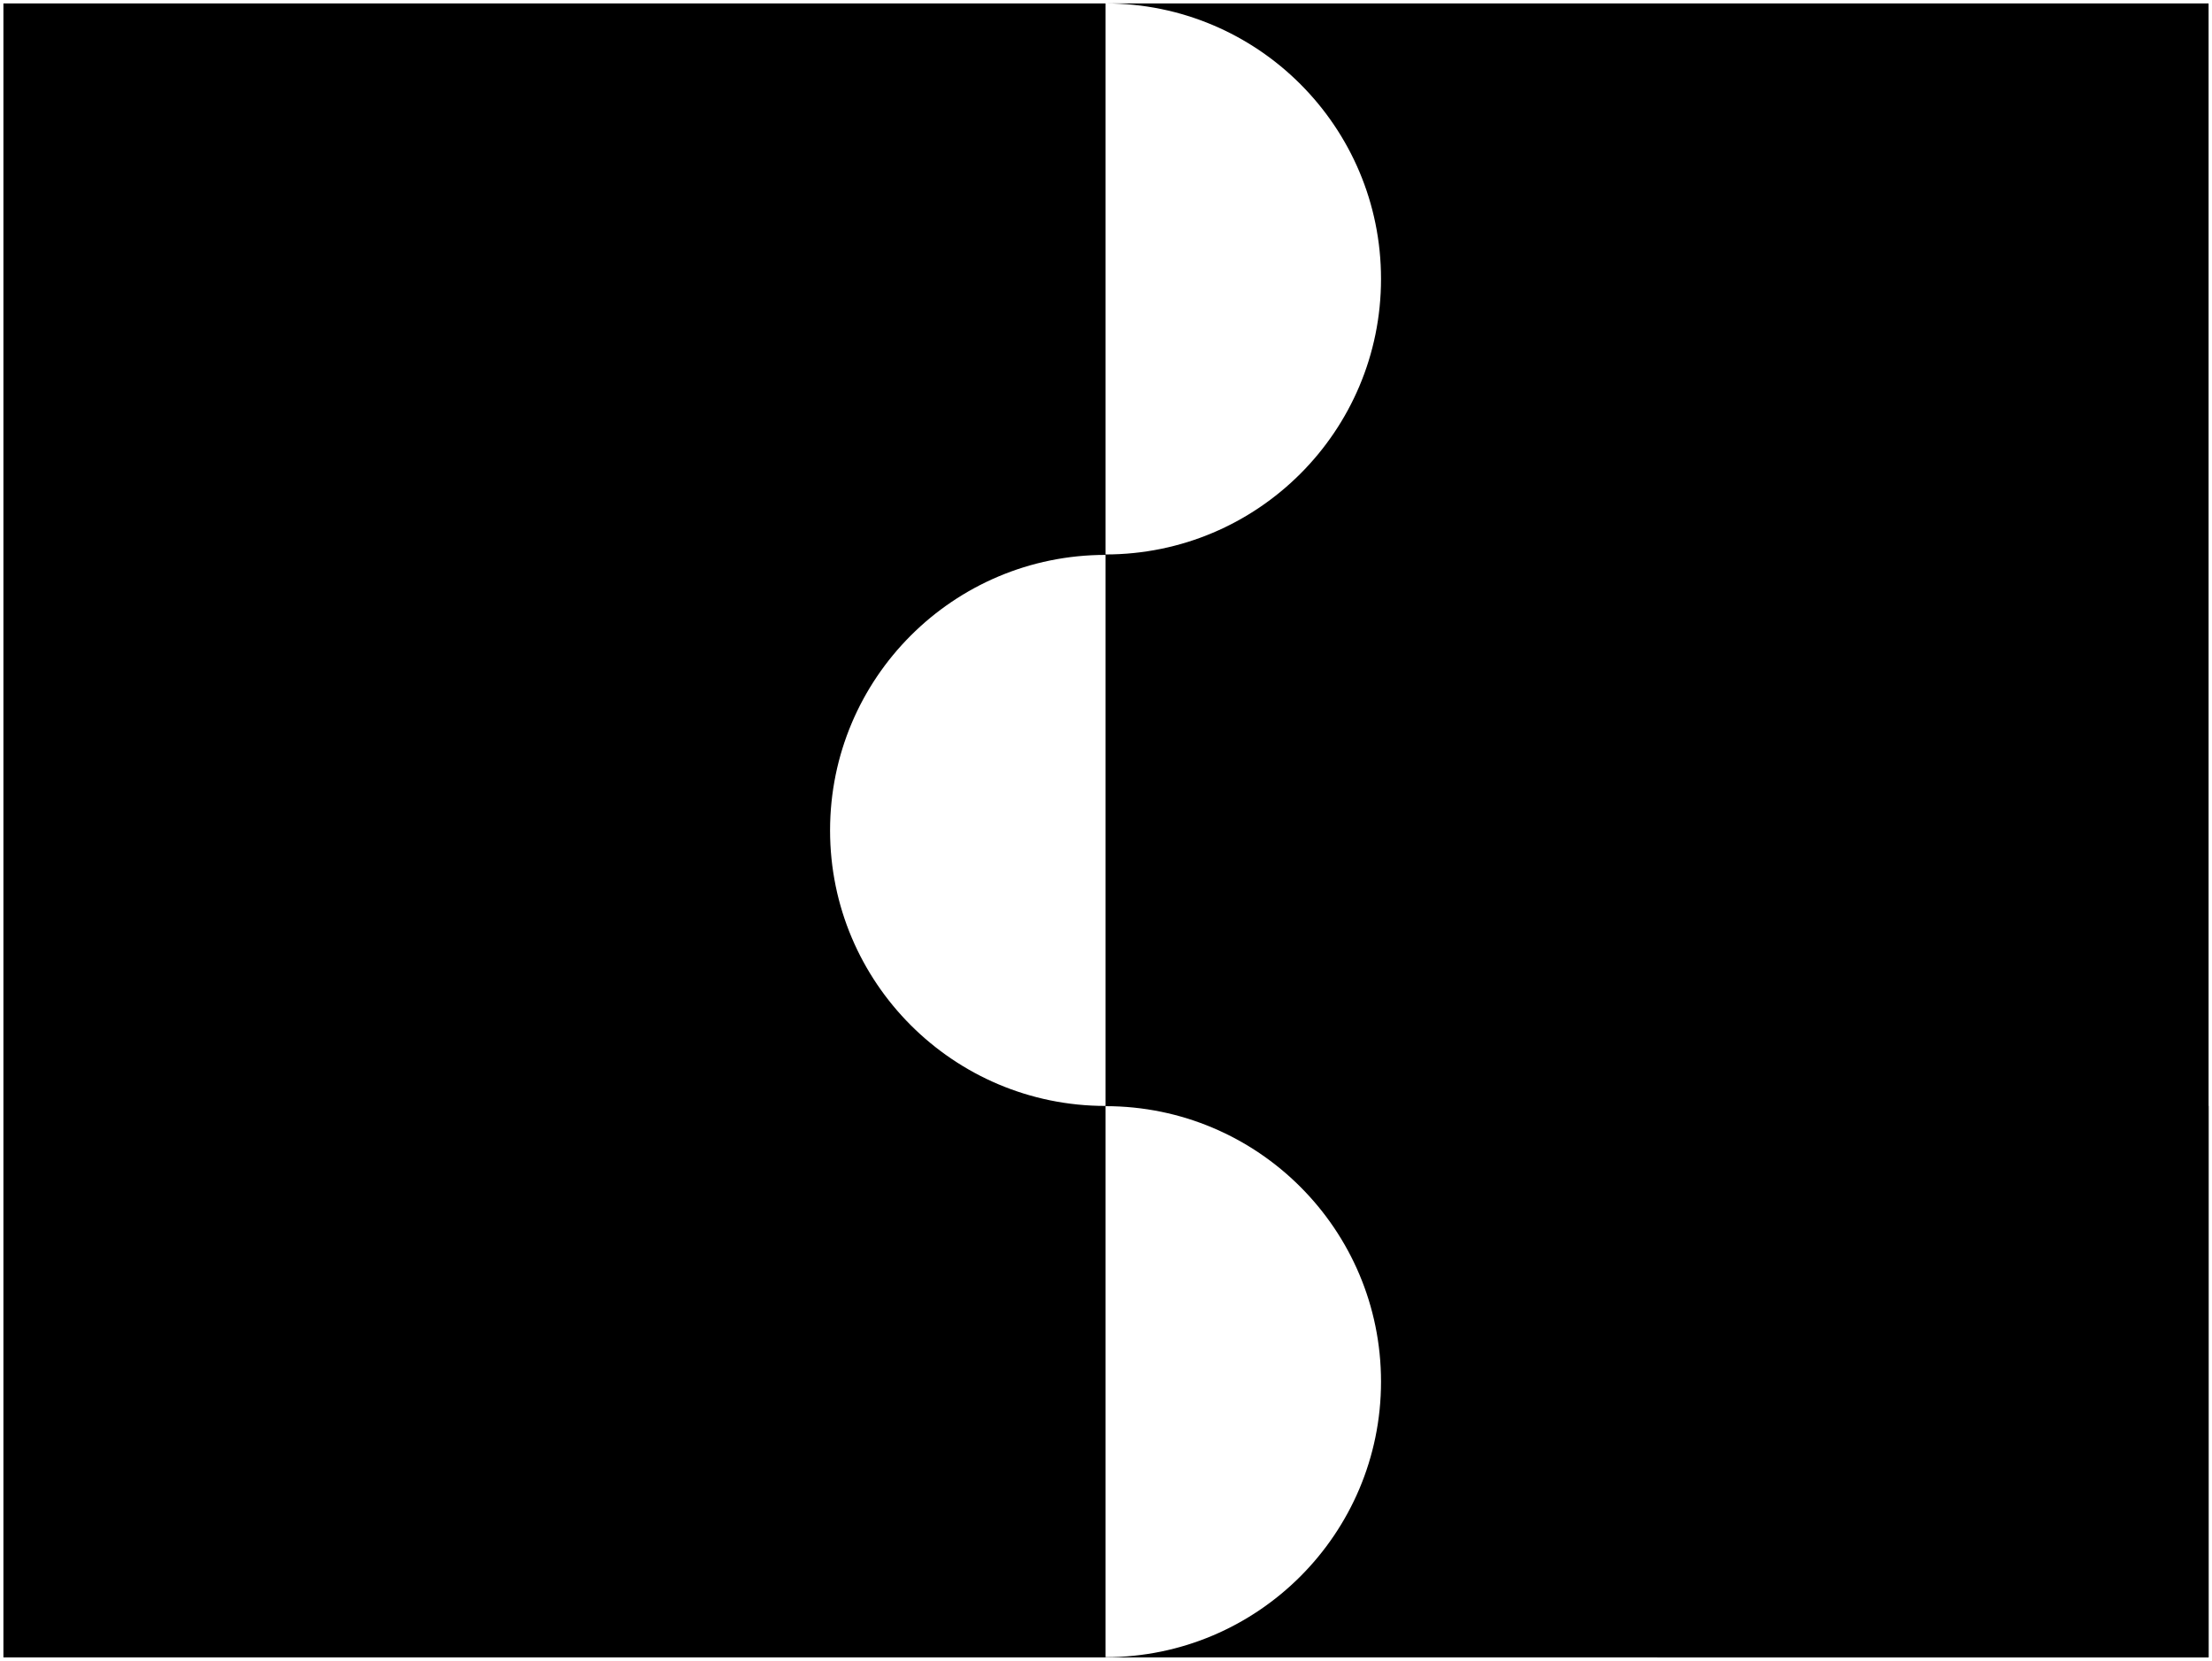 <?xml version="1.0" encoding="UTF-8"?>
<!DOCTYPE svg PUBLIC "-//W3C//DTD SVG 1.1//EN" "http://www.w3.org/Graphics/SVG/1.1/DTD/svg11.dtd">
<!-- Creator: CorelDRAW X8 -->
<?xml-stylesheet href="trama con ogo redondo1.css" type="text/css"?>
<svg xmlns="http://www.w3.org/2000/svg" xml:space="preserve" width="279.553mm" height="209.867mm" version="1.1" style="shape-rendering:geometricPrecision; text-rendering:geometricPrecision; image-rendering:optimizeQuality; fill-rule:evenodd; clip-rule:evenodd"
viewBox="0 0 9724 7300"
 xmlns:xlink="http://www.w3.org/1999/xlink">
 <g id="Capa_x0020_1">
  <polygon class="fil0" points="7285,4861 9709,4861 9709,7285 7285,7285 "/>
  <path class="fil1 str0" d="M15 2439l2424 0 0 -2424 -2424 0 0 2424 2424 -2424m0 2424l2422 0 0 -2424 -2422 0 0 2424m2422 0l2424 0 0 -2424 -2424 0 0 2424m2424 0l2424 0 0 -2424 -2424 0 0 2424m-4846 -1213l2422 0m-1 1211c669,0 1211,-542 1211,-1211 0,-669 -542,-1211 -1211,-1211m4849 4846l-2424 0 0 -2422 2424 0 0 2422 -2424 -2422m0 2422l-2424 0 0 -2422 2424 0 0 2422m-2424 0l-2422 0 0 -2422 2422 0 0 2422m-2422 0l-2424 0 0 -2422 2424 0 0 2422m4846 -1211l-2424 0m-1 -1211c-669,0 -1211,542 -1211,1211 0,669 543,1211 1211,1211m-4845 0l2424 0 0 2424 -2424 0 0 -2424 2424 2424m0 -2424l2422 0 0 2424 -2422 0 0 -2424m2422 0l2424 0 0 2424 -2424 0 0 -2424m2424 0l2424 0 0 2424 -2424 0 0 -2424zm-2425 2423c669,0 1211,-543 1211,-1211 0,-669 -542,-1211 -1211,-1211"/>
  <g id="_2582598598384">
   <path class="fil2" d="M8809 5977c-37,0 -59,6 -59,-9 0,-41 -4,-187 3,-216 41,0 114,-11 119,53 2,33 6,112 -5,138 -9,21 -28,34 -58,34zm-520 -315c0,59 -3,243 3,289 4,31 -8,26 -32,26 -14,0 -9,-18 -9,-32l0 -256c0,-44 14,-36 -87,-36 -14,0 -34,61 -44,81l-80 172c-3,9 -5,13 -9,21 -36,71 -75,169 -110,241l-20 42c-4,8 -5,13 -9,21 -4,9 -7,13 -11,22 -8,19 -36,75 -37,90 23,0 36,-3 56,-3 40,0 44,16 61,-22l27 -63c9,-22 17,-40 27,-62l82 -191c9,-22 17,-40 27,-62l20 -48c6,-11 6,-11 12,-13l0 461c25,6 56,3 83,3 14,0 7,-25 10,-41 4,-31 2,-187 2,-227l38 0 0 256c0,20 89,13 104,6l0 -235c0,-13 -3,-27 9,-27l238 0c12,0 9,14 9,27l0 214c-1,35 -2,27 92,27 7,0 12,-5 12,-12l0 -256c62,0 134,3 176,-50 49,-62 44,-107 44,-187 0,-104 -55,-185 -158,-185 -186,0 -167,-12 -166,33l0 256c0,14 4,35 -9,35 -45,0 -216,5 -247,-3l0 -261c0,-14 1,-31 1,-45 -2,-23 -7,-15 -72,-15 -14,0 -33,-9 -33,9z"/>
   <path class="fil2" d="M8417 6254c0,67 -9,89 18,89 35,0 123,4 151,-3 6,-22 6,-73 0,-95l-133 0c-15,0 -36,-5 -36,9z"/>
   <path class="fil2" d="M8417 5662c0,43 -8,87 12,87l149 0c20,0 11,-83 8,-96 -28,-6 -121,-2 -157,-2 -7,0 -12,4 -12,11z"/>
   <path class="fil2" d="M7627 5267c6,2 78,43 89,54 -3,9 -6,10 -12,18 -8,10 -6,8 -18,14l-56 -78c-2,-4 -3,-6 -3,-8zm-33 -6c0,9 90,135 108,163 7,10 10,15 23,18 17,-15 13,-21 -12,-48 -21,-23 -3,-29 6,-40 7,-9 7,-12 18,-18 24,5 34,27 56,32l16 -14c-14,-20 -181,-120 -193,-118 -10,2 -22,15 -22,25z"/>
   <path class="fil2" d="M7784 5202c24,-36 60,-30 60,0 0,8 -10,14 -14,18 -9,9 -9,11 -22,14l-19 -22c-4,-7 -3,-7 -5,-10zm-30 -3c0,12 74,110 93,122 34,-23 -14,-34 -21,-66l7 -7c15,-11 27,1 56,13 21,9 26,16 38,-6 -12,-17 -39,-16 -63,-32 1,-9 17,-72 -41,-72 -11,0 -69,35 -69,48z"/>
   <path class="fil2" d="M7942 5110c0,-26 36,-58 74,12 5,9 17,22 5,26 -8,2 -19,-4 -38,0 2,23 26,16 36,30 -28,42 -77,-42 -77,-68zm50 98c25,0 24,-1 46,-17 15,-11 9,-2 34,-19 -13,-19 -16,-8 -21,-29 -4,-16 -7,-23 -14,-36 -24,-42 -38,-48 -72,-48 -21,0 -58,33 -41,80 10,26 34,69 68,69z"/>
   <path class="fil2" d="M8690 5110c7,0 18,0 18,-12 0,-25 -71,-8 -71,-33 0,-76 46,-1 71,-39 -6,-10 -10,-10 -25,-13 -15,-3 -22,-4 -34,-7 0,-18 3,-30 9,-42 9,2 9,4 18,6 31,9 38,10 53,0 -12,-23 -21,-19 -73,-28 -26,-5 -26,3 -36,64 -3,16 -18,75 -13,83 6,8 65,21 83,21z"/>
   <path class="fil2" d="M8575 7124c-23,-15 -16,-53 -45,-53 -18,0 -14,49 -11,67 3,22 0,55 5,76 30,6 21,-4 17,-95 20,6 6,28 37,44 10,-16 15,-25 20,-47l6 0c0,15 5,36 6,50 2,21 -3,37 15,42 7,-5 9,-4 9,-15 0,-25 -3,-44 -7,-68 -2,-12 -3,-60 -17,-60 -27,0 -20,30 -35,59z"/>
   <path class="fil2" d="M8153 4988c0,37 63,128 6,128 -26,0 -24,-3 -43,-62 -14,-43 -10,-58 -38,-51 -4,18 -1,22 5,39 6,17 21,67 29,79 16,23 22,21 47,21 48,0 60,-43 42,-87 -10,-26 -17,-62 -31,-82 -8,2 -17,5 -17,15z"/>
   <path class="fil2" d="M9062 5264c0,16 30,35 50,52 24,20 19,16 36,5 -8,-15 -14,-17 -26,-28 -5,-4 -9,-7 -15,-12 -16,-13 -19,-9 -1,-32 6,-7 8,-9 15,-15 25,7 40,51 60,24 -6,-21 -42,-27 -42,-47 0,-6 17,-24 21,-27 10,3 7,3 15,9 4,4 8,6 12,11 10,9 18,16 29,22l13 -12c-12,-21 -67,-63 -72,-63 -10,0 -43,48 -49,55 -5,7 -46,51 -46,58z"/>
   <path class="fil2" d="M8203 7175c15,-10 25,-73 27,-92l6 0c1,11 4,15 6,26 5,25 11,65 24,84 23,-6 22,-24 30,-62 4,-23 16,-58 11,-78l-15 0c-7,13 -7,24 -11,39 -2,9 -2,11 -4,20 -3,12 -1,12 -11,15 -1,-13 -8,-36 -11,-51 -4,-17 -6,-41 -25,-41 -13,0 -15,19 -18,30 -3,14 -6,25 -10,40 -9,37 -23,64 1,70z"/>
   <path class="fil2" d="M7436 6075c-43,0 -83,6 -71,-47 26,-6 91,0 94,1 14,7 7,46 -23,46zm-95 -50c0,76 32,74 90,74 61,0 56,-52 56,-92 0,-7 -2,-6 -6,-12 -25,2 0,12 -36,12 -12,0 -16,-2 -24,-2 -12,-1 -8,3 -25,1 -48,-6 -22,-6 -40,-20 -11,8 -15,20 -15,39z"/>
   <path class="fil2" d="M9255 5327c0,47 15,35 15,68 0,18 -48,28 -48,-15 0,-11 8,-30 -9,-30 -23,0 -24,87 42,87 20,0 39,-19 39,-45 0,-21 -15,-38 -15,-62 0,-16 20,-17 31,-8 14,10 10,24 10,46 45,11 28,-74 -26,-74 -20,0 -39,14 -39,33z"/>
   <path class="fil2" d="M8875 7035c9,1 5,-2 18,14 6,7 12,13 14,22 -5,8 -16,12 -26,15 -5,-19 -6,-26 -6,-51zm-27 -26c0,14 2,20 3,35l8 72c1,18 -4,13 1,35 27,0 24,0 24,-44 10,-6 25,-9 38,-12 14,9 14,18 27,26 34,-7 8,-32 -19,-61l-46 -58c-9,-8 -11,-10 -36,7z"/>
   <path class="fil2" d="M7588 6682c-16,-25 -29,-27 36,-42 -3,11 -7,14 -15,24 -7,10 -10,12 -21,18zm-83 -30c2,30 20,19 31,16l13 -3c0,1 1,1 1,1 12,2 23,30 23,33 0,10 -12,14 -17,23 -6,12 0,18 8,25 10,-2 11,-5 17,-13 6,-8 8,-10 15,-18 10,-13 19,-23 28,-34 27,-35 44,-44 25,-65 -13,-15 -20,-1 -76,14 -22,6 -51,9 -68,21z"/>
   <path class="fil2" d="M9570 6191l0 30c-15,-1 -32,-14 -47,-18 5,-8 8,-7 20,-9 10,-1 15,-3 27,-3zm-80 -9c-7,31 -5,32 19,40 22,8 61,30 83,39 21,9 32,17 32,-7 0,-14 -36,-17 -36,-30 0,-7 7,-27 9,-36 51,0 43,-29 30,-29 -22,0 -50,7 -70,11 -17,3 -56,7 -67,12z"/>
   <path class="fil2" d="M9546 6072c-34,0 -29,5 -29,-26 0,-8 1,-11 5,-16 32,-35 50,42 24,42zm92 6l0 2 -3 10 -130 3c-17,1 -9,-66 -1,-78 31,-43 66,7 75,7 4,0 21,-11 25,-14 29,-20 24,-16 34,-4 -5,25 -59,33 -59,51 0,39 39,-2 59,23z"/>
   <path class="fil2" d="M9243 6771c0,-29 40,-34 66,-4 6,6 23,31 23,39 0,13 -24,53 -79,-12 -5,-6 -10,-14 -10,-23zm-21 3c0,40 51,80 84,80 22,0 47,-20 47,-42 0,-26 -1,-40 -30,-62 -12,-9 -30,-27 -50,-27 -28,0 -51,23 -51,51z"/>
   <path class="fil2" d="M9416 6468c16,11 33,18 53,27 15,6 48,16 48,35 0,9 -12,23 -20,25 -8,3 -25,-7 -33,-10 -13,-5 -59,-30 -66,-30 -14,0 -14,16 -4,24 13,10 79,42 102,42 34,0 59,-61 30,-84 -10,-8 -85,-47 -99,-47 -10,0 -9,9 -11,18z"/>
   <path class="fil2" d="M7350 6176c0,19 2,30 4,48 2,19 0,36 17,36 30,0 -23,-72 21,-72l24 0c0,14 0,34 6,45 6,11 17,10 17,-3 0,-20 -3,-26 -3,-45 55,-26 27,29 48,60 22,-5 16,-20 11,-56 -2,-20 -1,-22 -11,-36 -20,0 -50,6 -69,8 -15,2 -65,3 -65,15z"/>
   <path class="fil2" d="M7737 6928c9,14 22,25 36,36 0,0 41,40 41,9 0,-12 -38,-34 -48,-48 7,-12 16,-22 27,-29 34,22 20,33 51,26 -1,-25 -22,-23 -36,-44 3,-16 9,-18 21,-24 12,-2 56,59 56,21 0,-12 -54,-49 -62,-54 -12,8 -35,38 -45,50 -12,15 -38,44 -41,57z"/>
   <path class="fil2" d="M8087 7113c-51,0 -24,-62 -11,-83 21,-29 68,-12 46,46 -5,13 -22,37 -35,37zm-53 -24c0,44 64,73 98,15 48,-83 -12,-125 -56,-104 -22,11 -42,57 -42,89z"/>
   <path class="fil2" d="M8411 7190c-26,0 -33,-29 -32,-47 1,-26 9,-54 38,-54 15,0 29,33 26,52 -3,15 -15,49 -32,49zm-53 -63c0,33 -5,84 50,84 19,0 36,-10 43,-23 27,-50 7,-120 -31,-120 -21,0 -33,0 -47,18 -6,9 -15,27 -15,41z"/>
   <path class="fil2" d="M8780 5083c0,93 95,71 95,50 0,-22 -30,-6 -42,-6 -15,0 -30,-13 -30,-32 0,-12 14,-74 45,-74 42,0 28,26 48,26 41,0 -42,-104 -98,-17 -8,12 -18,35 -18,53z"/>
   <path class="fil2" d="M9121 6878c7,-10 12,-16 27,-19 54,-11 12,91 -27,19zm-26 -3c0,13 48,69 59,83 9,12 14,24 27,24 8,0 10,-6 10,-12 1,-14 -19,-24 -28,-42 17,-25 33,-30 33,-59 0,-16 -21,-58 -73,-20 -8,6 -28,16 -28,26z"/>
   <path class="fil2" d="M9365 6673c-13,0 -13,-12 -27,-15 0,-15 -1,-15 7,-24 10,-10 17,-9 32,-9 20,0 9,48 -12,48zm-56 -18c0,12 105,80 110,80 9,0 10,-7 11,-15 -6,-9 -26,-21 -38,-29 4,-21 18,-34 18,-54 0,-27 -44,-63 -79,-17 -5,6 -22,29 -22,35z"/>
   <path class="fil2" d="M8982 5053c-2,8 -3,6 -3,12 0,15 32,18 32,30 0,12 -21,44 -28,55 -6,10 -9,16 -15,26 -7,11 -13,17 -16,29 24,36 41,-18 51,-38 6,-10 29,-57 35,-57 25,0 18,21 48,6 -2,-24 -54,-43 -73,-55 -12,-7 -17,-13 -31,-8z"/>
   <path class="fil2" d="M8435 4946c14,10 10,8 33,9 29,1 11,24 11,110 0,33 30,26 30,-6 0,-24 -3,-90 0,-104 18,0 45,3 45,-15 0,-9 -9,-12 -18,-12l-86 0c-10,0 -13,10 -15,18z"/>
   <path class="fil2" d="M7891 7011c0,37 26,57 51,57 14,0 21,-3 26,-12l-3 -12c-22,-5 -30,7 -43,-7 -17,-19 -8,-31 7,-59 16,-30 49,-34 59,-10 6,13 3,18 19,20 15,-23 -3,-42 -20,-51 -52,-28 -96,41 -96,74z"/>
   <path class="fil2" d="M8304 5101c12,5 40,-3 51,-9 -2,-19 -8,-13 -14,-25 -4,-9 -16,-88 -16,-100 0,-7 9,-2 9,-18 0,-19 -51,-4 -52,7 -1,11 8,8 14,17 4,6 4,17 6,26 4,27 14,64 6,79 -5,10 -9,12 -4,23z"/>
   <path class="fil2" d="M8964 5662c0,8 15,47 51,10 22,-22 44,-36 44,-57 0,-13 -9,-24 -21,-24 -22,0 -74,58 -74,71z"/>
   <path class="fil2" d="M9014 5859c0,27 32,26 69,26 27,0 44,-2 44,-26 0,-33 -42,-24 -89,-24 -14,0 -24,9 -24,24z"/>
   <path class="fil2" d="M8777 5511c0,84 -9,95 29,95 10,0 16,-10 18,-18 4,-26 3,-48 0,-74 -4,-32 -47,-23 -47,-3z"/>
   <path class="fil2" d="M9029 6132c17,0 30,-12 30,-24 0,-18 -25,-35 -36,-47 -14,-13 -31,-37 -51,-19 -22,19 -2,35 12,49 8,8 35,41 45,41z"/>
   <path class="fil2" d="M7433 6506c0,16 21,56 29,73 6,12 5,13 22,13 5,-21 4,-11 -17,-54 -20,-41 25,-33 85,-64 9,-5 12,-8 12,-21 -16,-5 -2,-7 -15,-4l-52 23c-12,6 -64,24 -64,34z"/>
   <path class="fil2" d="M9561 6405c-21,0 -128,-54 -114,-17 5,14 38,19 52,23l64 19c13,2 18,-5 22,-16l21 -65c0,-9 -7,-14 -12,-18 -19,13 -19,74 -33,74z"/>
   <path class="fil2" d="M8696 7056c3,11 2,6 9,12 12,12 10,14 18,44 17,64 3,47 3,69 0,10 37,4 48,-12 -15,-22 -14,-1 -24,-45 -23,-92 -6,-53 -6,-74 0,-24 -39,-6 -48,6z"/>
   <path class="fil2" d="M9445 5651c0,53 66,8 66,0 0,-14 -7,-19 -15,-24 -9,2 -51,17 -51,24z"/>
   <path class="fil2" d="M7463 5630c10,10 61,49 66,0 -8,-8 -11,-9 -22,-14 -26,-12 -36,-18 -44,14z"/>
  </g>
 </g>
</svg>
